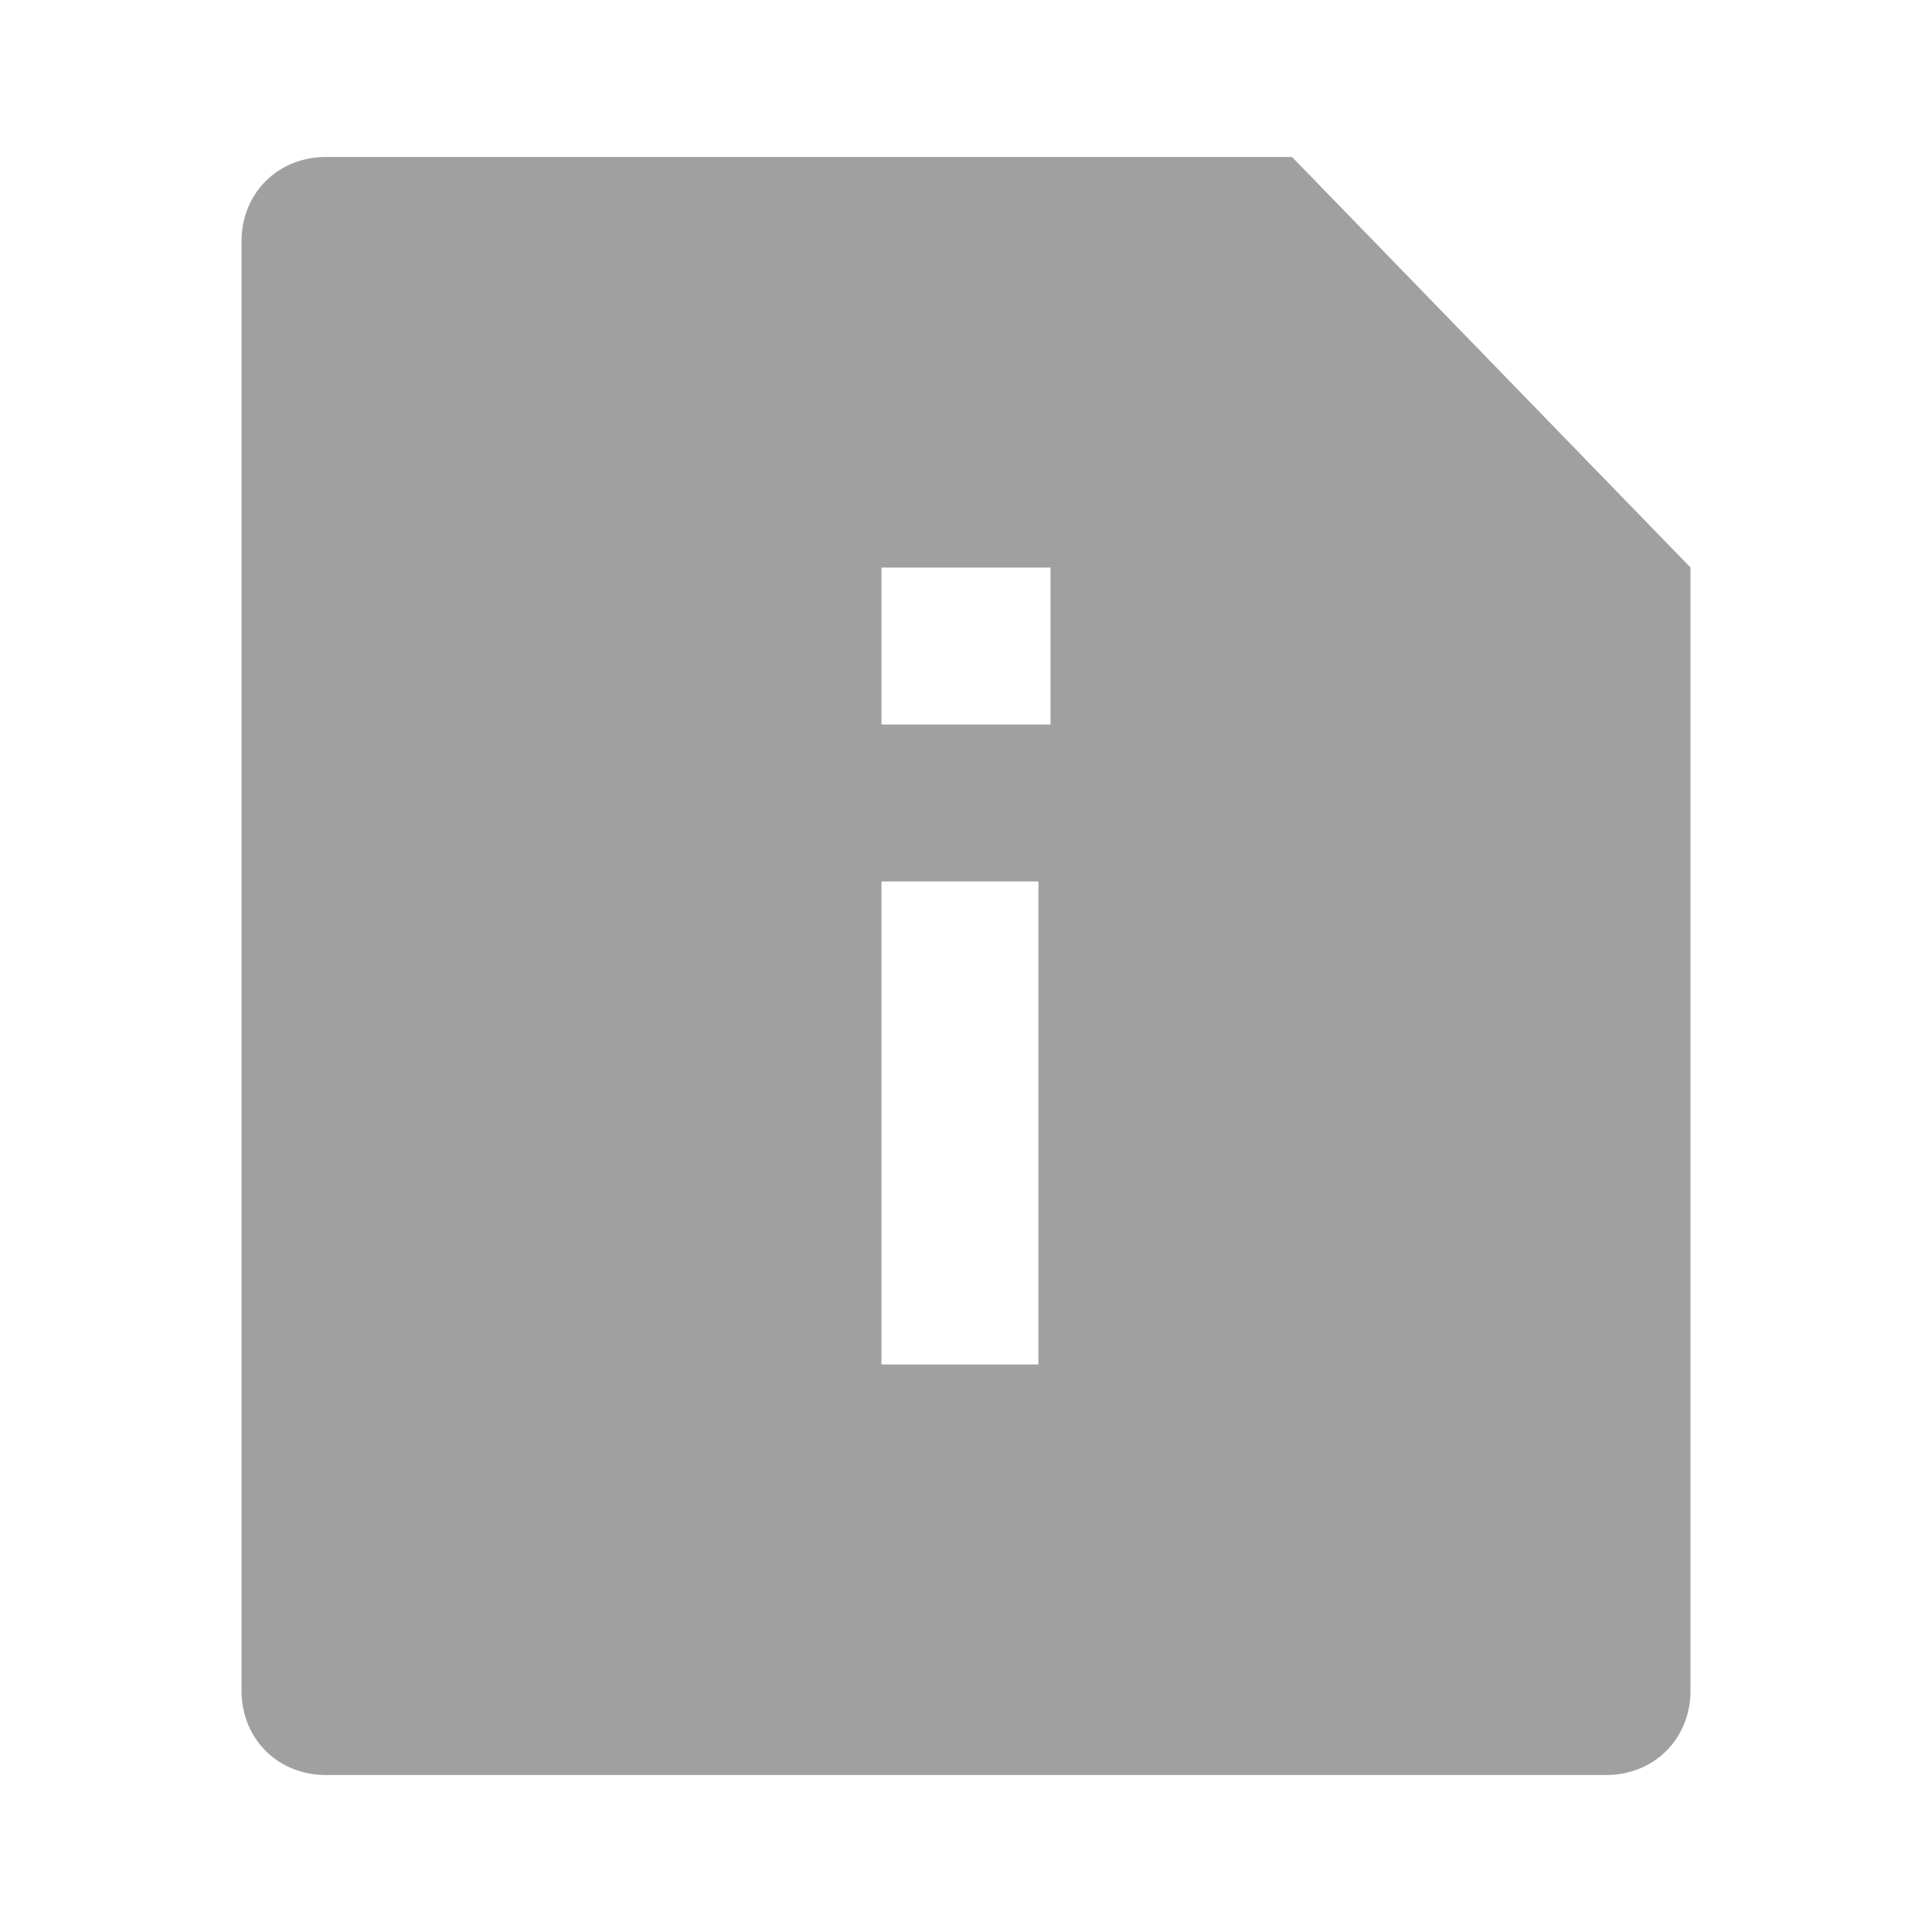 <svg version="1.2" xmlns="http://www.w3.org/2000/svg" fill="lightgray" viewBox="0 0 16 16" width="16" height="16"><style>.a{fill:#a0a0a0}</style><path fill-rule="evenodd" class="a" d="m10.7 1.3l3.3 3.4v9.3c0 0.4-0.3 0.7-0.7 0.7h-10.6c-0.4 0-0.7-0.3-0.7-0.7v-12c0-0.4 0.3-0.7 0.7-0.7zm-3.4 3.4v1.3h1.4v-1.3zm0 6.6h1.3v-4h-1.3z"/></svg>